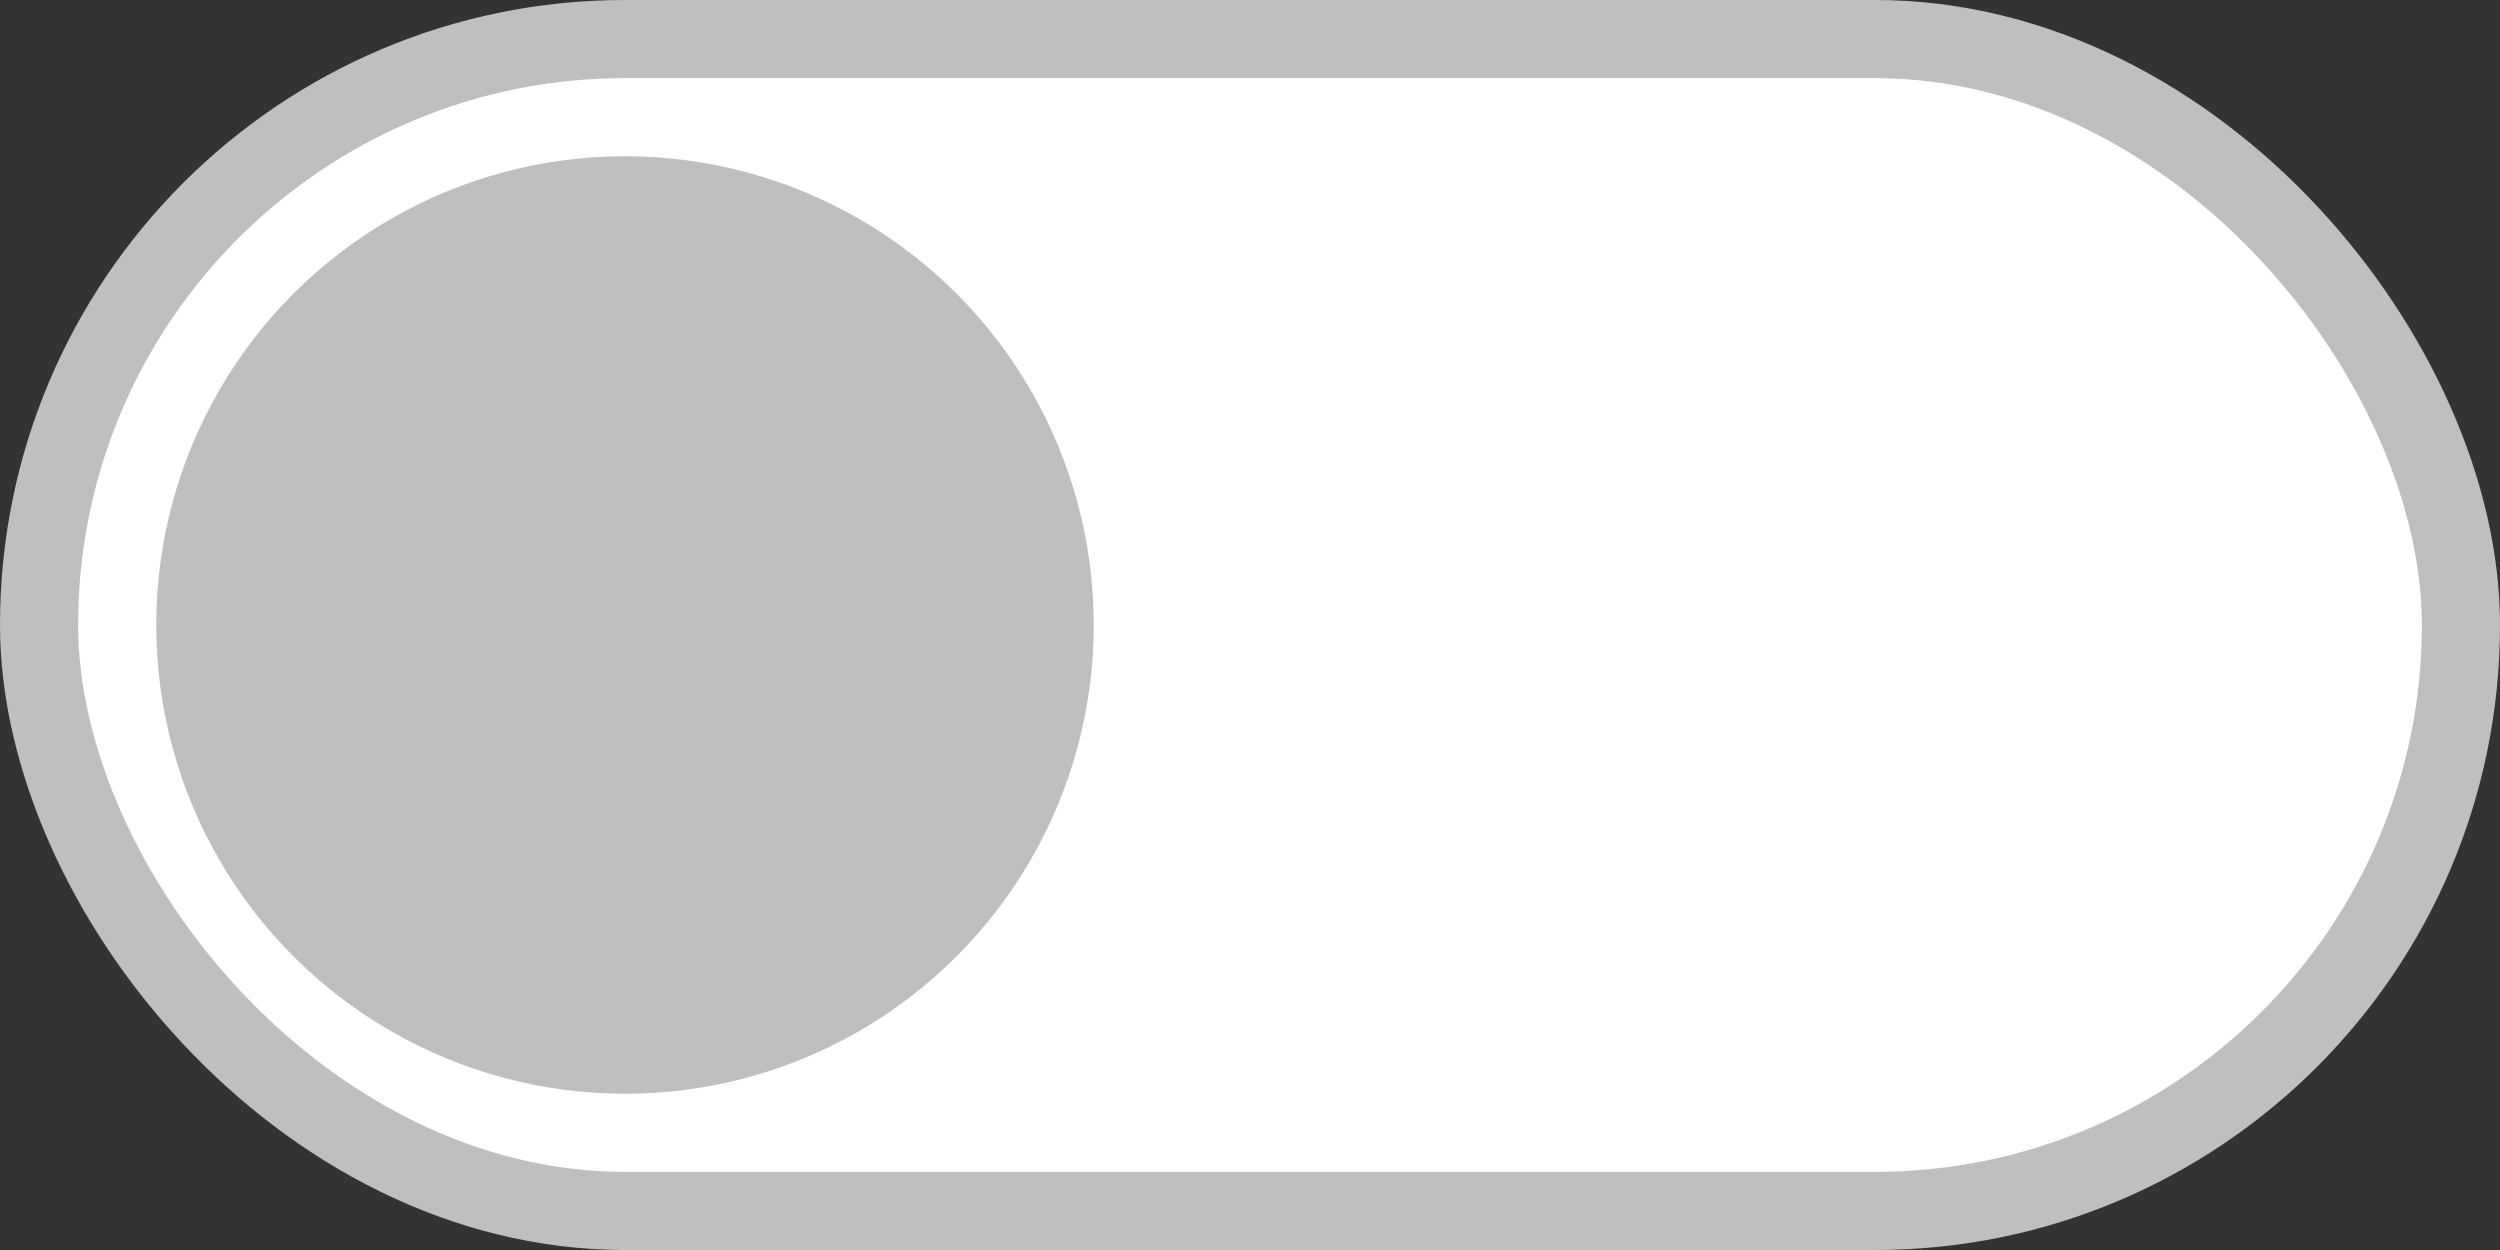 <svg width="32" height="16" viewBox="0 0 32 16" fill="none" xmlns="http://www.w3.org/2000/svg">
<rect x="0" y="0" width="32" height="16" fill="#333333" stroke="none"/>
<rect x="0.5" y="0.5" width="31" height="15" rx="7.5" fill="white" stroke="#BFBFBF"/>
<circle cx="8" cy="8" r="6" fill="#BFBFBF"/>
</svg>